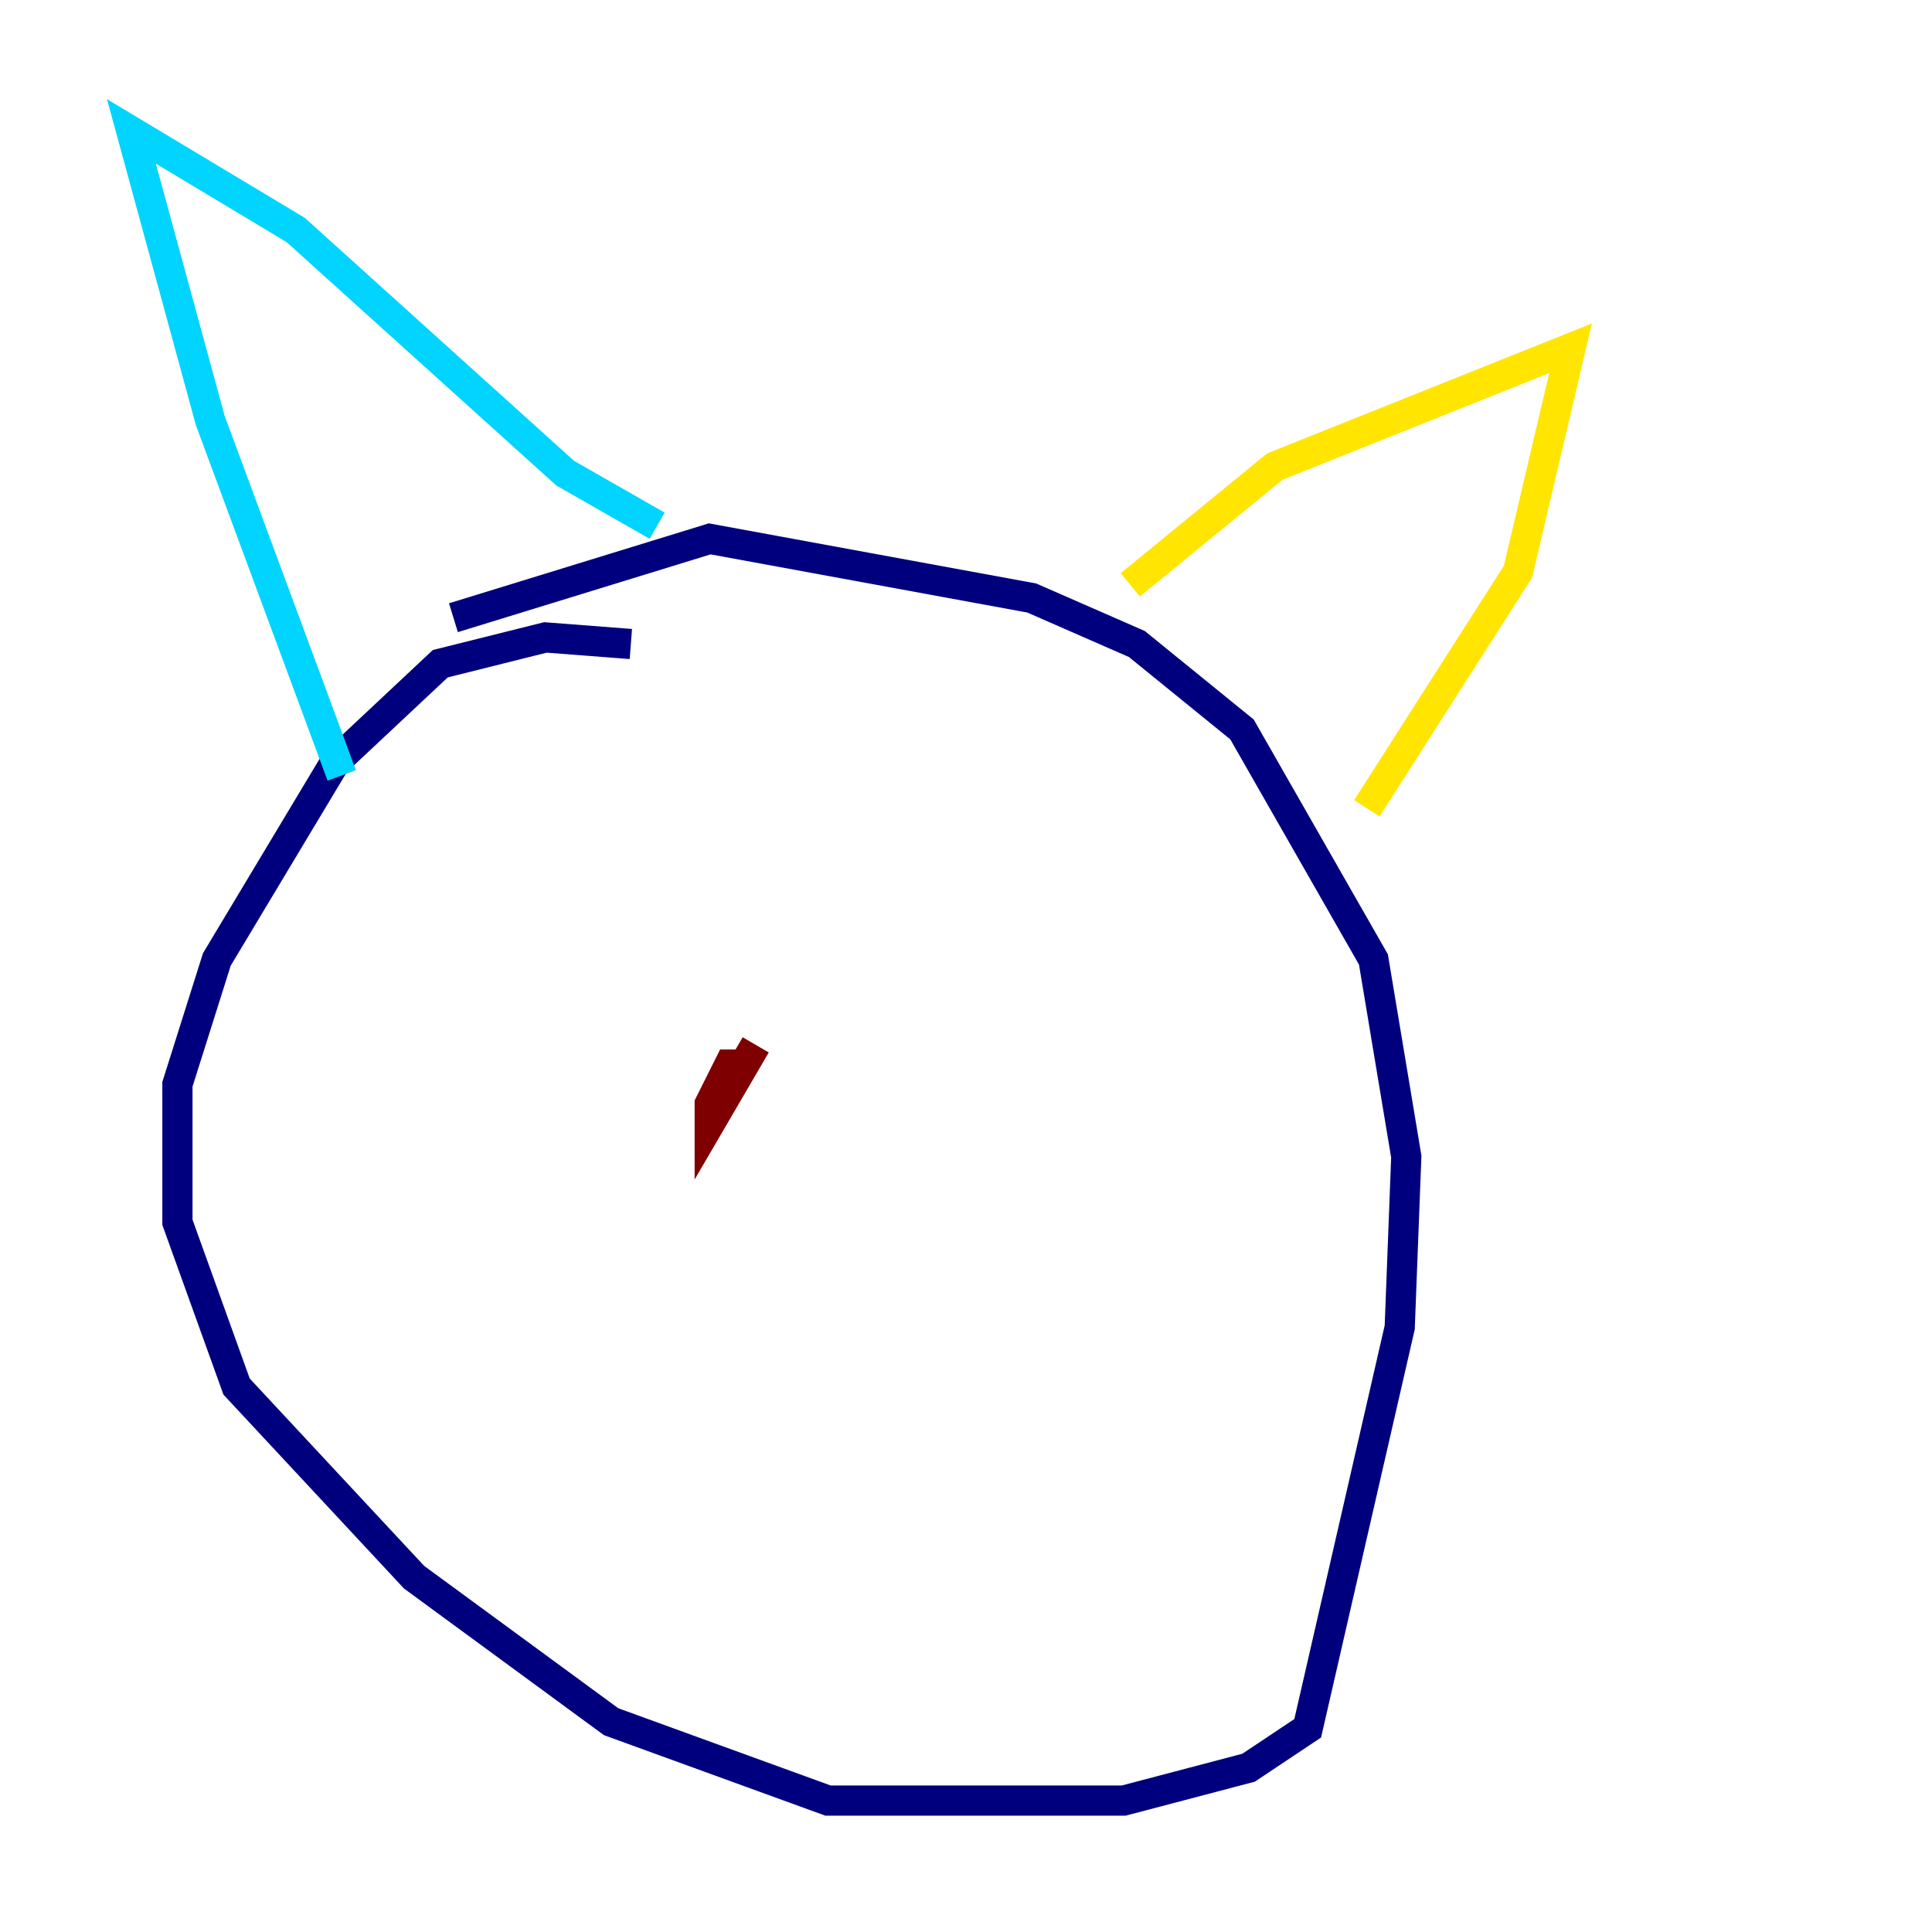 <?xml version="1.0" encoding="utf-8" ?>
<svg baseProfile="tiny" height="128" version="1.2" viewBox="0,0,128,128" width="128" xmlns="http://www.w3.org/2000/svg" xmlns:ev="http://www.w3.org/2001/xml-events" xmlns:xlink="http://www.w3.org/1999/xlink"><defs /><polyline fill="none" points="41.796,42.667 36.136,42.231 29.17,43.973 22.204,50.503 14.367,63.565 11.755,71.837 11.755,80.98 15.674,91.864 27.429,104.49 40.49,114.068 54.857,119.293 74.449,119.293 82.721,117.116 86.639,114.503 92.735,87.946 93.17,76.626 90.993,63.565 82.286,48.327 75.32,42.667 68.354,39.619 47.02,35.701 30.041,40.925" stroke="#00007f" stroke-width="2" /><polyline fill="none" points="22.64,51.374 13.932,27.864 8.707,8.707 19.592,15.238 37.442,31.347 43.537,34.83" stroke="#00d4ff" stroke-width="2" /><polyline fill="none" points="74.884,38.748 84.463,30.912 104.054,23.075 100.571,37.878 90.558,53.551" stroke="#ffe500" stroke-width="2" /><polyline fill="none" points="49.633,70.531 48.327,70.531 47.02,73.143 47.02,74.449 50.068,69.225" stroke="#7f0000" stroke-width="2" /></svg>